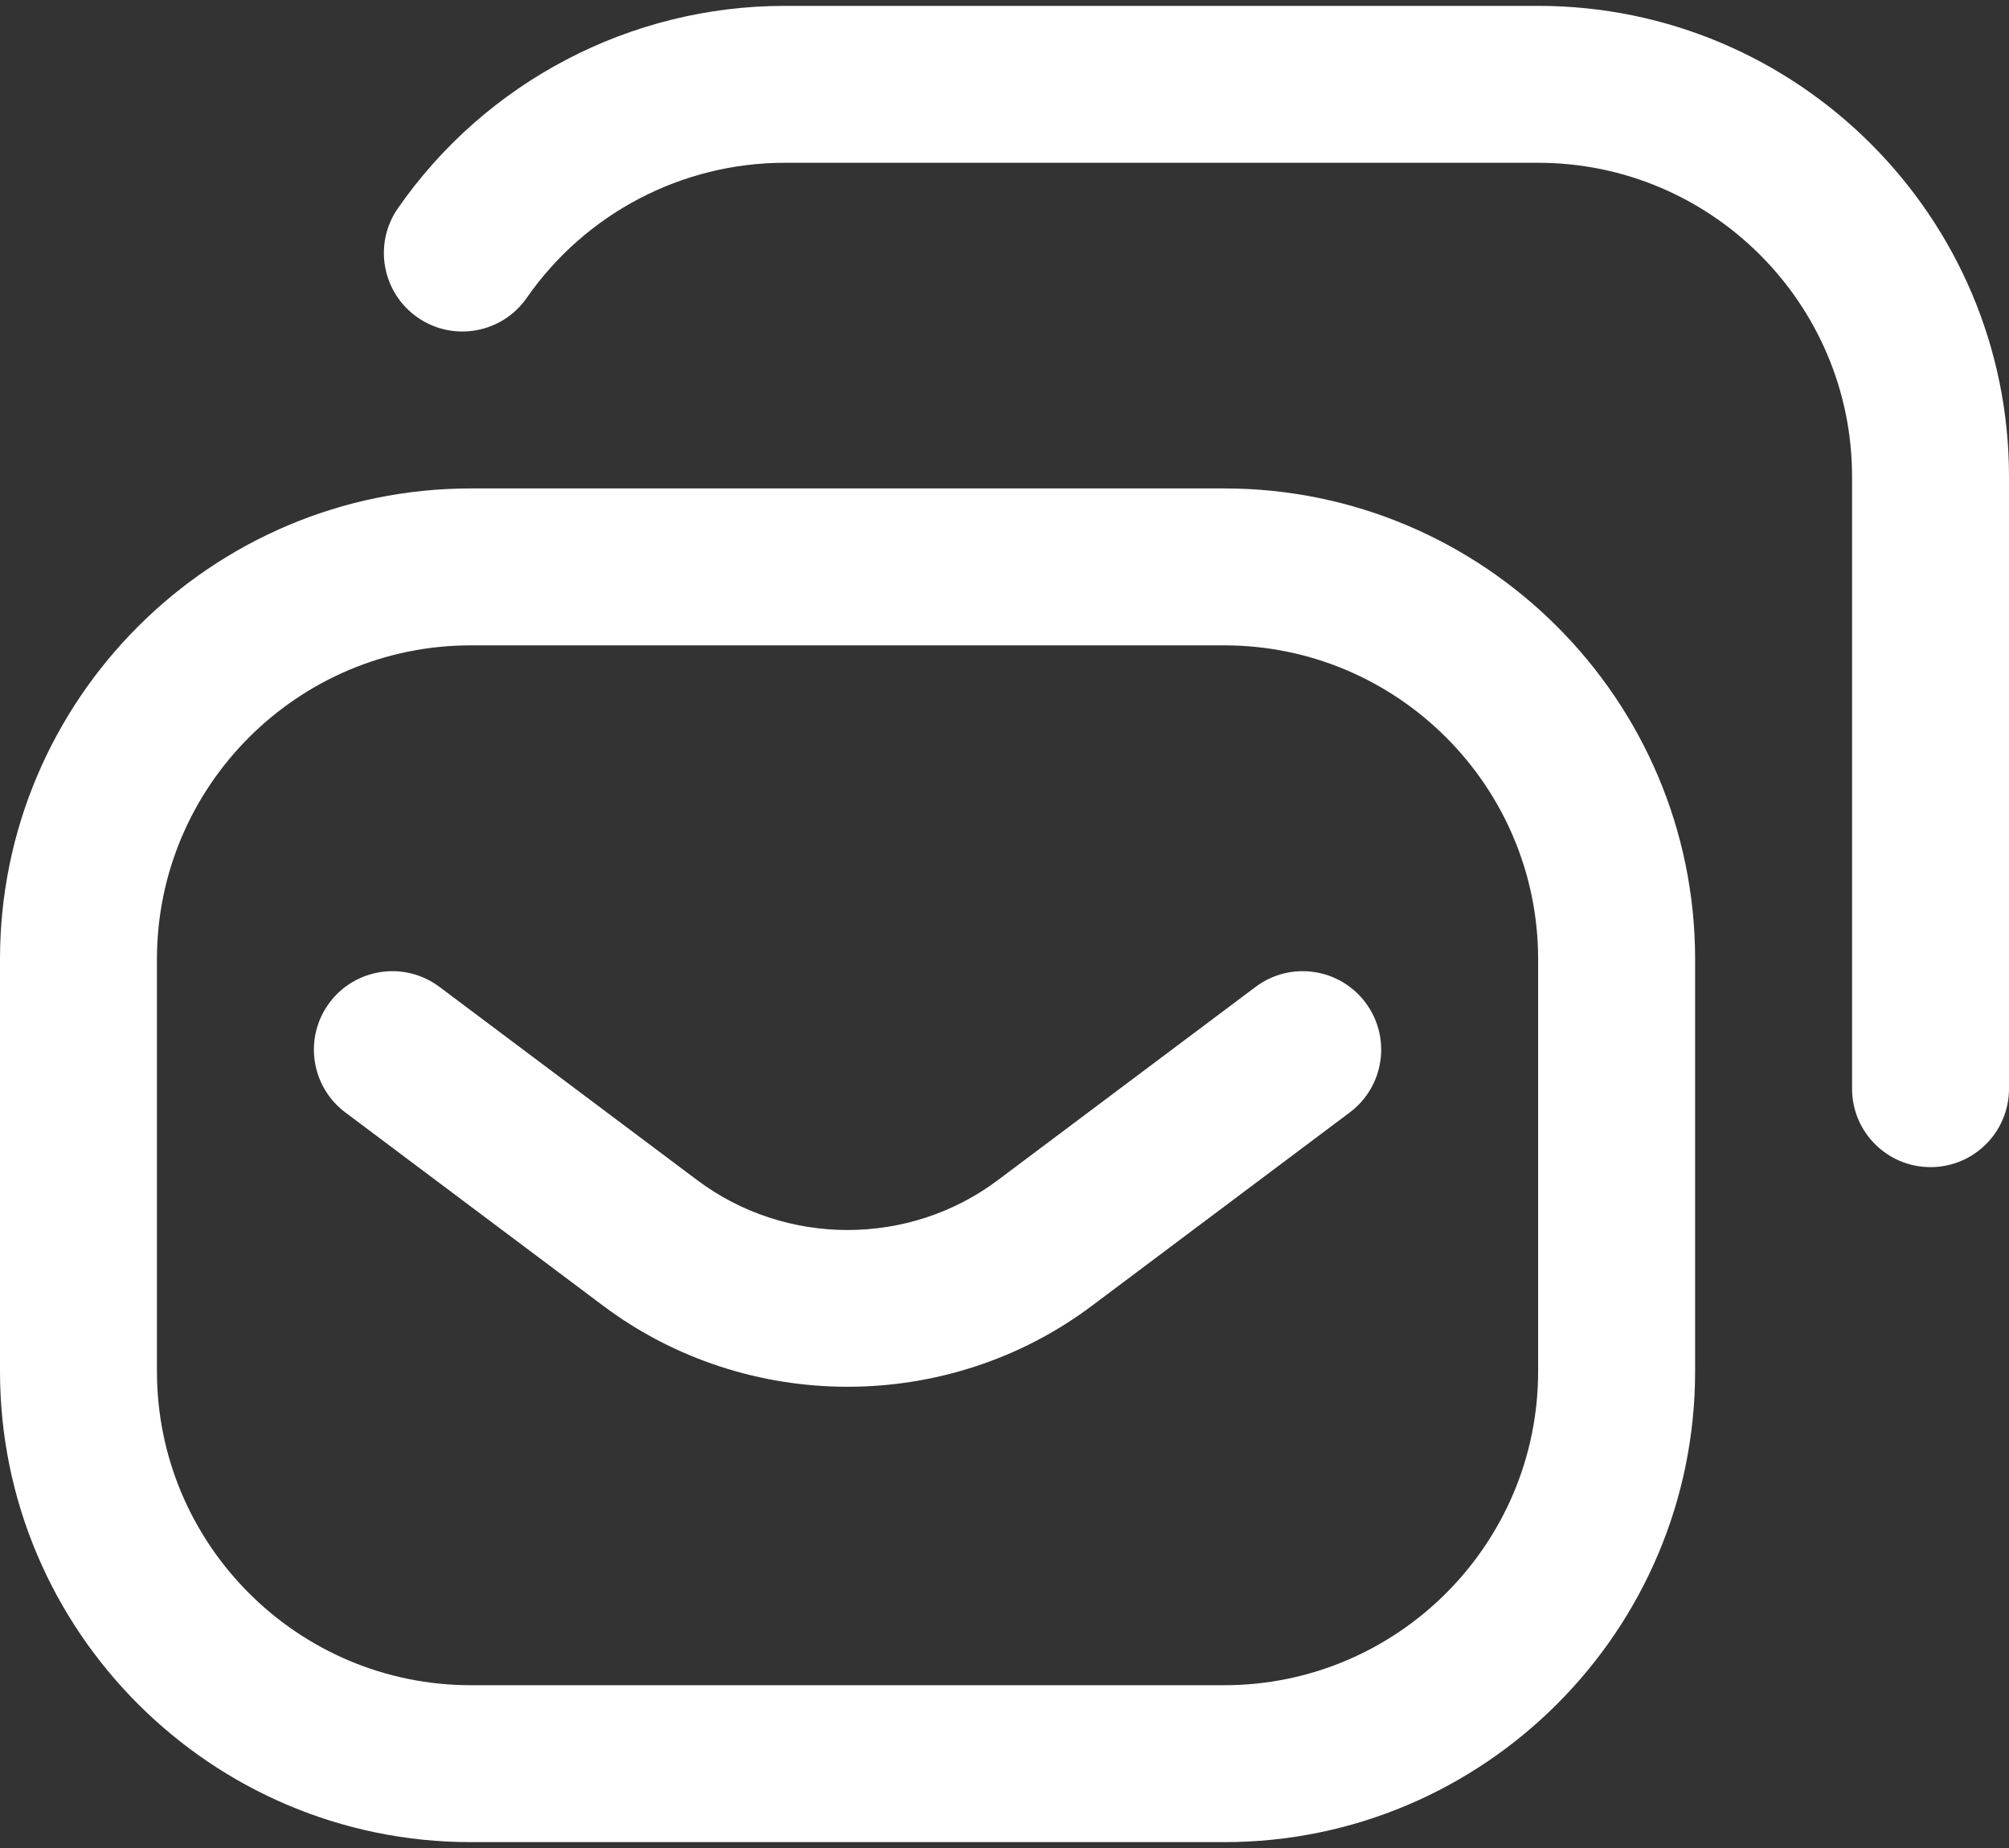 <svg width="50" height="46" viewBox="0 0 50 46" fill="none" xmlns="http://www.w3.org/2000/svg">
<rect x="0" y="0" width="50" height="46" fill="#333333" stroke="none"/>
<path d="M21.094 34.519C18.945 34.519 16.795 33.844 15.001 32.495L8.594 27.69C7.731 27.043 7.556 25.819 8.203 24.956C8.85 24.093 10.074 23.918 10.937 24.565L17.347 29.372C19.554 31.032 22.634 31.032 24.838 29.373L31.25 24.565C32.113 23.918 33.337 24.093 33.984 24.956C34.632 25.819 34.456 27.043 33.594 27.69L27.184 32.497C25.392 33.845 23.243 34.519 21.094 34.519ZM42.188 34.135V23.877C42.188 17.415 36.931 12.158 30.469 12.158H11.719C5.257 12.158 0 17.415 0 23.877V34.135C0 40.597 5.257 45.854 11.719 45.854H30.469C36.931 45.854 42.188 40.597 42.188 34.135ZM30.469 16.064C34.777 16.064 38.281 19.569 38.281 23.877V34.135C38.281 38.443 34.777 41.948 30.469 41.948H11.719C7.411 41.948 3.906 38.443 3.906 34.135V23.877C3.906 19.569 7.411 16.064 11.719 16.064H30.469ZM50 27.099V11.865C50 5.403 44.743 0.146 38.281 0.146H19.531C15.695 0.146 12.096 2.029 9.903 5.184C9.288 6.069 9.507 7.287 10.393 7.902C11.278 8.518 12.495 8.299 13.111 7.413C14.573 5.309 16.974 4.052 19.531 4.052H38.281C42.589 4.052 46.094 7.557 46.094 11.865V27.099C46.094 28.178 46.968 29.052 48.047 29.052C49.126 29.052 50 28.178 50 27.099Z" fill="white"/>
</svg>
